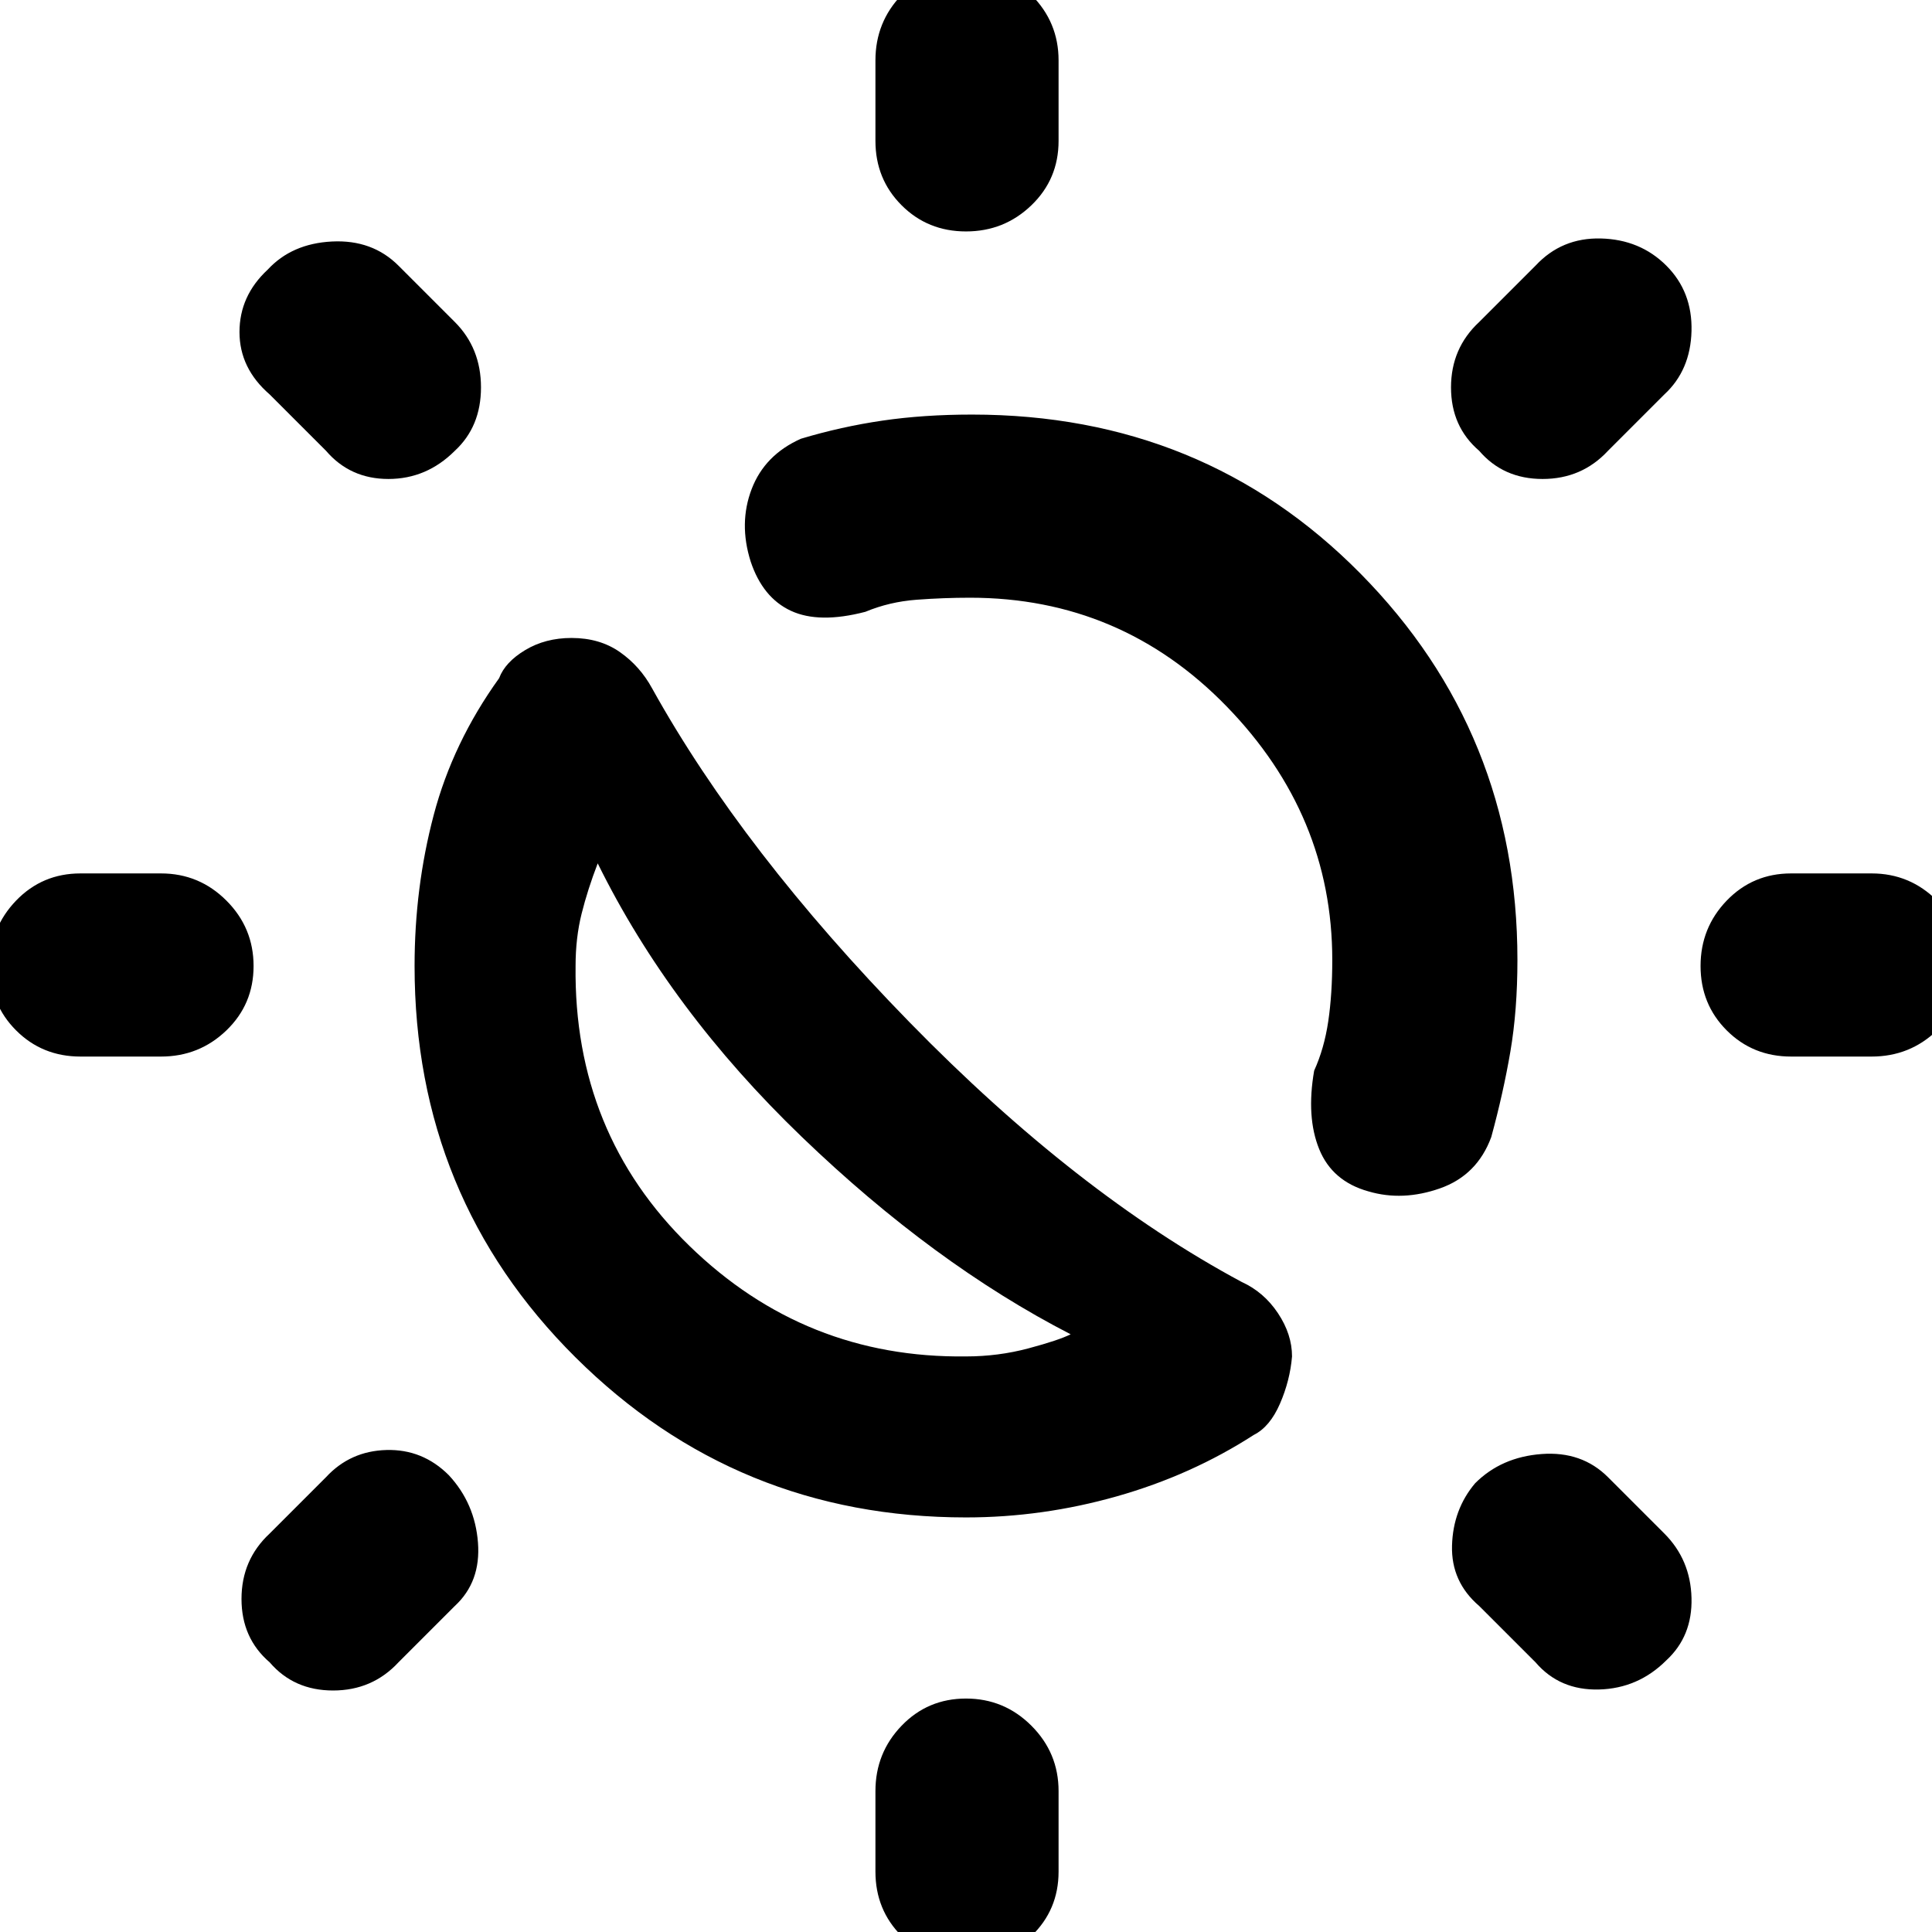 <svg xmlns="http://www.w3.org/2000/svg" height="48" width="48"><path d="M34 29.6q-.9-.25-1.225-1.05-.325-.8-.125-1.95.25-.55.35-1.225.1-.675.1-1.525 0-3.6-2.625-6.3-2.625-2.7-6.375-2.7-.65 0-1.325.05-.675.05-1.275.3-1.15.3-1.85-.025-.7-.325-1-1.225-.3-.95.025-1.8Q19 11.3 19.9 10.9q1-.3 2.025-.45 1.025-.15 2.225-.15 5.75 0 9.65 3.95 3.9 3.95 3.9 9.6 0 1.25-.175 2.275t-.475 2.125q-.35.95-1.275 1.275-.925.325-1.775.075ZM24 5.75q-.95 0-1.6-.65-.65-.65-.65-1.6v-2q0-.95.65-1.625T24-.8q.95 0 1.625.675T26.3 1.5v2q0 .95-.675 1.6-.675.65-1.625.65Zm0 43q-.95 0-1.6-.65-.65-.65-.65-1.6v-2q0-.95.65-1.625T24 42.2q.95 0 1.625.675T26.3 44.5v2q0 .95-.675 1.6-.675.65-1.625.65ZM36.75 11.2q-.7-.6-.7-1.575T36.75 8l1.4-1.4q.65-.7 1.625-.675.975.025 1.625.675t.625 1.625Q42 9.2 41.35 9.8l-1.4 1.4q-.65.7-1.625.7t-1.575-.7ZM6.7 41.3q-.7-.6-.7-1.575t.7-1.625l1.4-1.4q.6-.65 1.5-.675.9-.025 1.55.625.65.7.725 1.675.075.975-.575 1.575l-1.4 1.4q-.65.7-1.625.7T6.7 41.3Zm37.8-15.05q-.95 0-1.6-.65-.65-.65-.65-1.6 0-.95.65-1.625t1.6-.675h2q.95 0 1.625.675T48.8 24q0 .95-.675 1.6-.675.65-1.625.65Zm-42.5 0q-.95 0-1.6-.65-.65-.65-.65-1.6 0-.95.65-1.625T2 21.7h2q.95 0 1.625.675T6.3 24q0 .95-.675 1.6-.675.65-1.625.65ZM38.15 41.3l-1.4-1.4q-.7-.6-.675-1.5.025-.9.575-1.55.65-.65 1.65-.725 1-.075 1.65.575l1.4 1.4q.65.65.675 1.6.025.95-.625 1.55-.7.7-1.675.725-.975.025-1.575-.675ZM8.1 11.2 6.7 9.8q-.75-.65-.75-1.55t.7-1.55q.6-.65 1.6-.7 1-.05 1.65.6L11.3 8q.65.65.65 1.625T11.3 11.2q-.7.7-1.65.7t-1.55-.7ZM24 37.7q-5.7 0-9.7-3.975-4-3.975-4-9.725 0-1.95.475-3.75t1.625-3.4q.15-.4.65-.7.5-.3 1.15-.3.7 0 1.2.35t.8.9q2.25 4.05 6.4 8.3 4.15 4.25 8.25 6.45.55.25.9.775t.35 1.075q-.05.6-.3 1.175-.25.575-.65.775-1.55 1-3.4 1.525-1.85.525-3.75.525Zm0-4q.8 0 1.55-.2t1.05-.35q-3.4-1.75-6.675-4.9-3.275-3.15-5.075-6.8-.25.65-.4 1.25-.15.6-.15 1.3-.05 4.15 2.825 6.95T24 33.7Zm-3.55-6.1Z"/></svg>